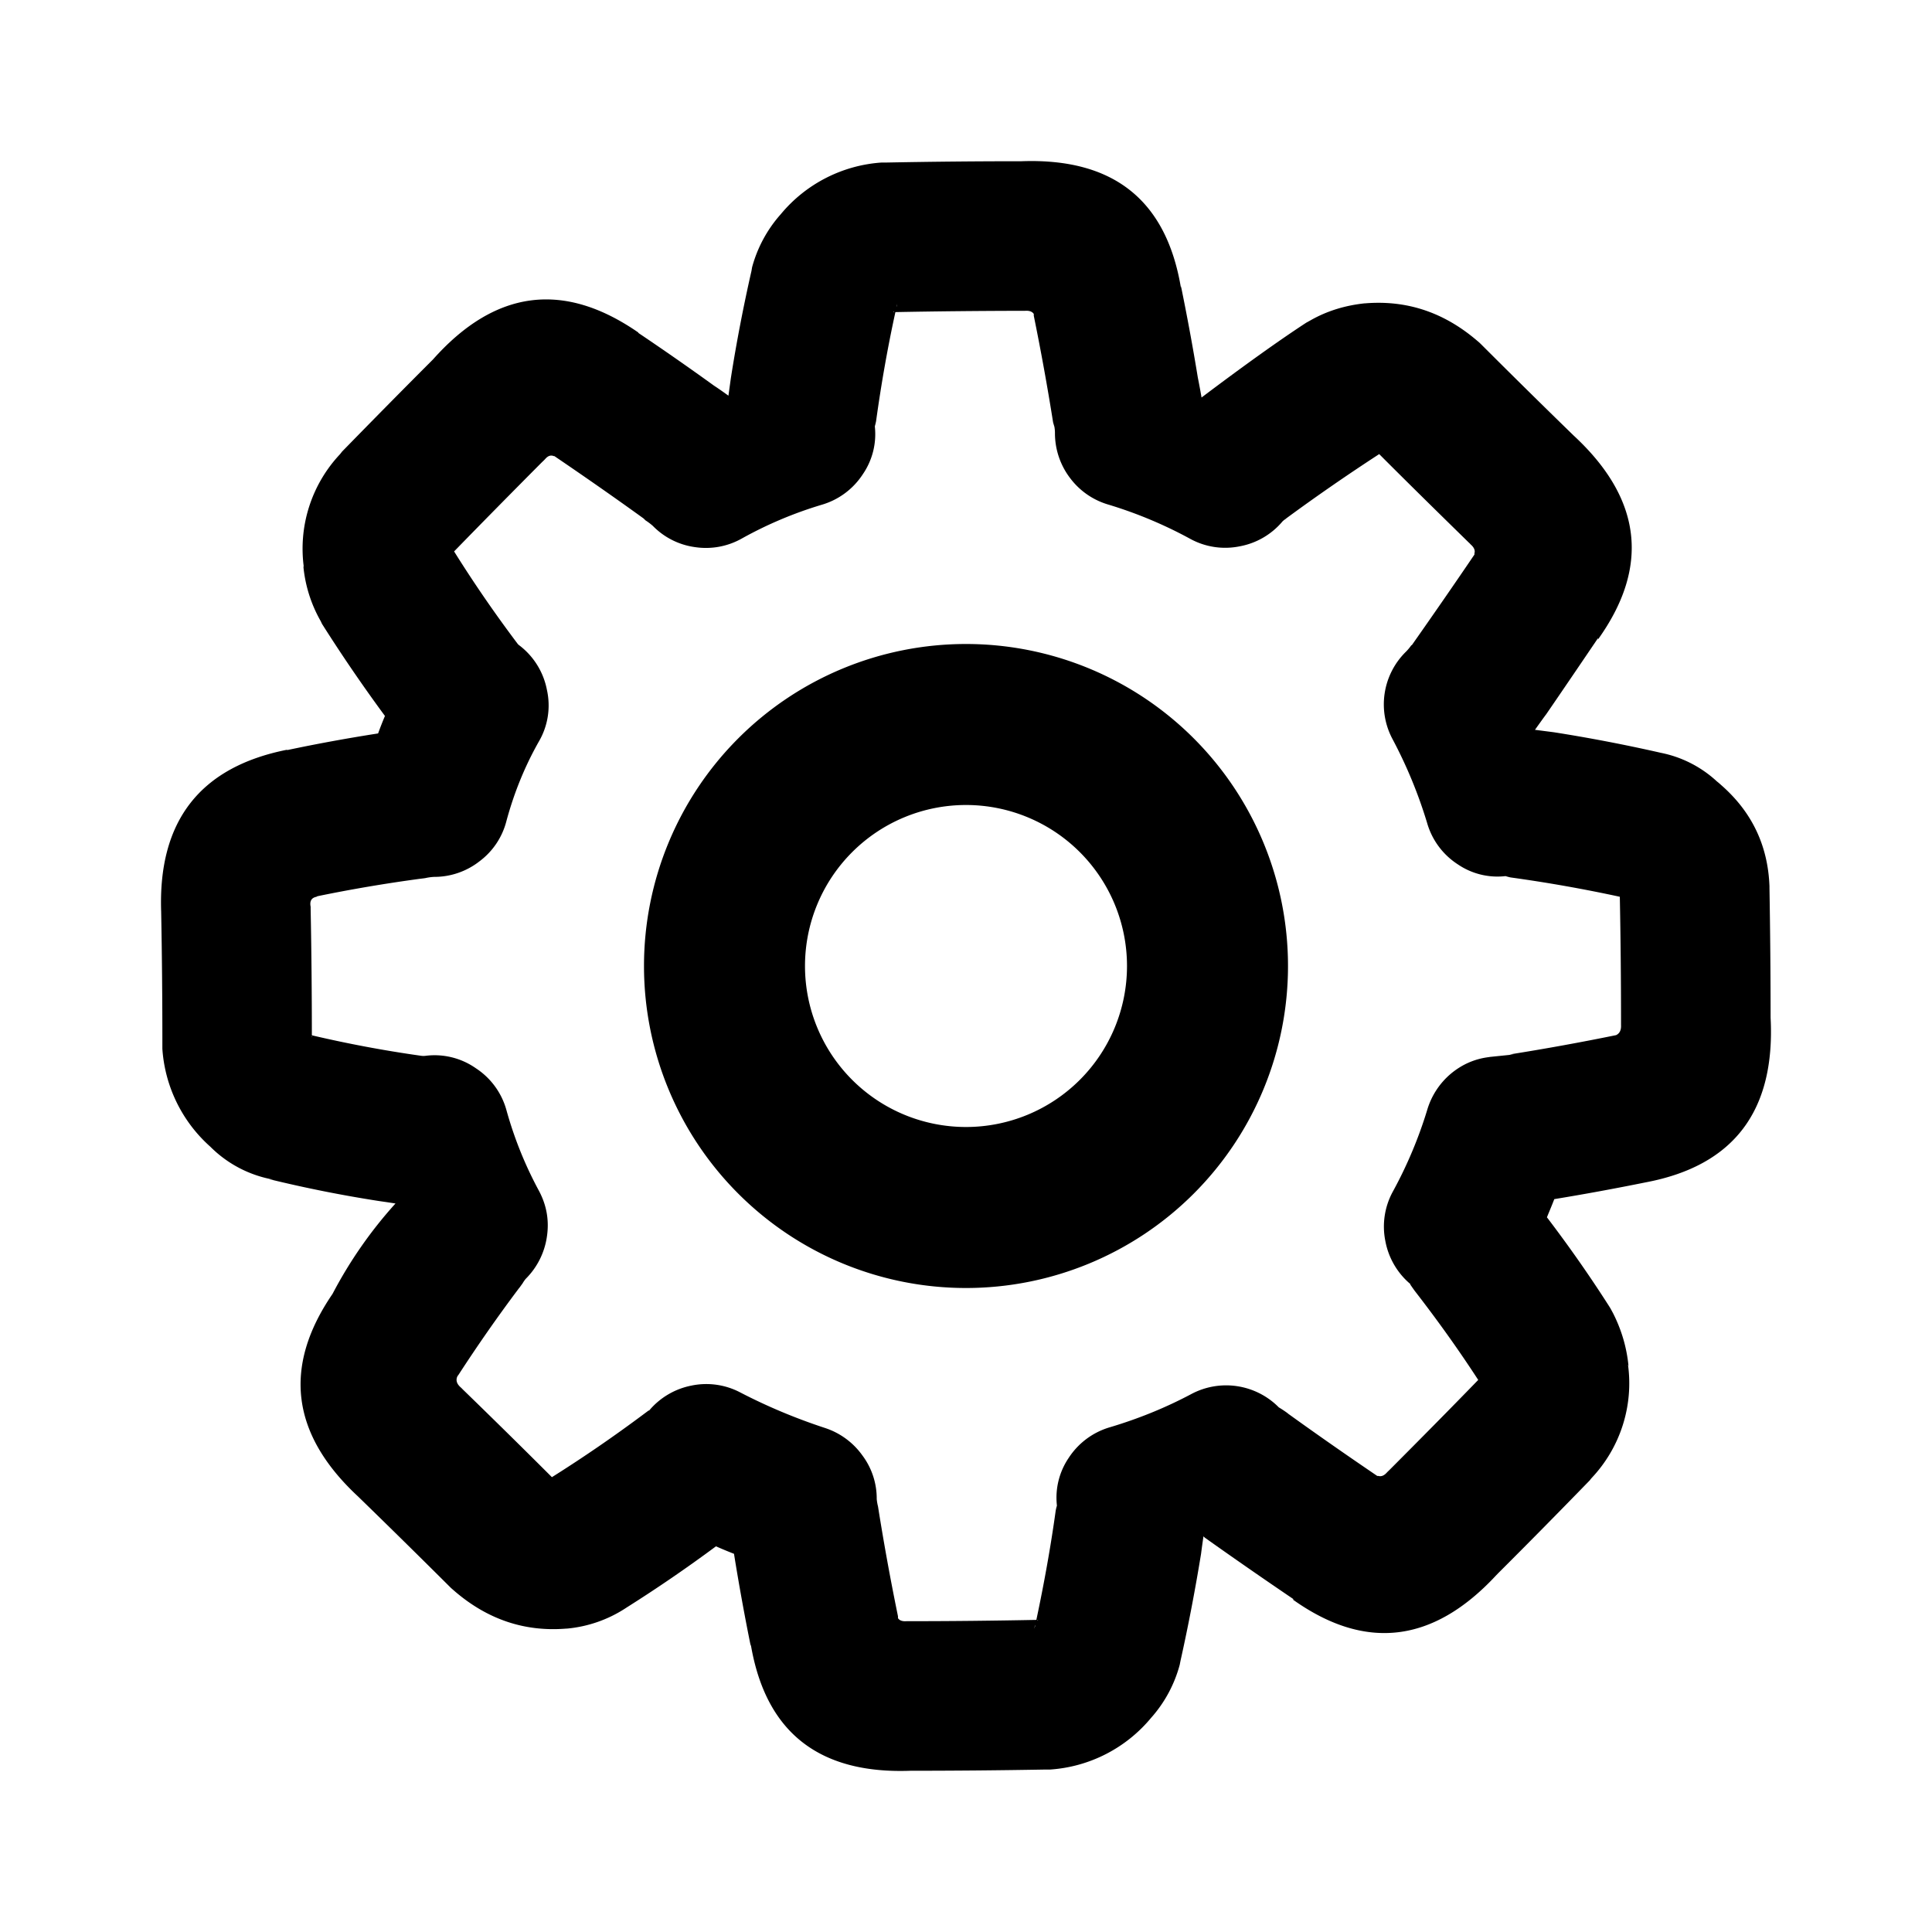 <svg width="24" height="24" fill="none" xmlns="http://www.w3.org/2000/svg">
    <path fill-rule="evenodd" clip-rule="evenodd" d="M21.995 12.642c.06 1.158-.457 1.838-1.548 2.045-.381.077-.76.147-1.139.209-.029.076-.06.148-.09.222l-.002.003c.274.36.532.728.774 1.107.013.02.025.042.036.063l.012.022c.106.209.17.428.192.657l-.007-.022a1.714 1.714 0 01-.449 1.41.307.307 0 00-.024.03c-.374.385-.753.77-1.138 1.154l-.03.031c-.782.84-1.624.938-2.525.295h.015a61.87 61.87 0 01-1.107-.768l-.015-.015a9.971 9.971 0 00-.03.217c-.073.448-.158.892-.256 1.332l-.009.046a1.618 1.618 0 01-.356.66 1.785 1.785 0 01-1.255.642h-.062a95.884 95.884 0 01-1.672.015c-1.139.042-1.8-.48-1.984-1.572v.023a28.38 28.38 0 01-.208-1.146 5.84 5.84 0 01-.224-.093c-.357.265-.726.518-1.108.759l-.023.015a1.6 1.6 0 01-.72.248h-.008c-.511.042-.97-.11-1.378-.457l-.054-.047a129.845 129.845 0 00-1.155-1.137c-.831-.772-.937-1.611-.317-2.517a5.419 5.419 0 01.782-1.123l-.112-.017-.097-.014a16.18 16.18 0 01-1.363-.272l.062.008a1.47 1.47 0 01-.79-.41 1.787 1.787 0 01-.596-1.216v-.078a83.756 83.756 0 00-.015-1.626c-.039-1.128.485-1.8 1.572-2.013l-.016.008c.376-.08.755-.149 1.139-.209a4.22 4.22 0 01.085-.217A19.578 19.578 0 014 7.75l-.016-.034a1.694 1.694 0 01-.216-.688l.007.024a1.714 1.714 0 01.449-1.41l.022-.028.002-.003c.372-.381.749-.764 1.13-1.145.772-.868 1.624-.979 2.555-.333h-.007c.318.214.634.434.944.658.054.035.106.072.159.11l.02.014.03-.217c.07-.447.156-.892.256-1.332l.008-.047a1.631 1.631 0 01.356-.658 1.783 1.783 0 011.254-.642h.063a86.133 86.133 0 011.672-.016c1.14-.042 1.799.48 1.982 1.572v-.023c.078.38.148.759.21 1.139a8.739 8.739 0 01.046.247c.535-.403.969-.713 1.3-.929l.038-.021.018-.01c.2-.114.426-.184.672-.21h.008c.512-.041.97.11 1.38.458l.032.027.021.02a116.01 116.01 0 001.153 1.137c.848.785.949 1.629.303 2.533v-.016l-.02.03c-.206.304-.413.609-.623.915-.04.053-.077.106-.116.16l-.024.034.233.03a20.01 20.01 0 011.332.256 1.438 1.438 0 01.696.356c.02.015.036.03.054.046.38.333.579.75.598 1.255v.023c.009.537.014 1.074.014 1.61zM11.146 3.767a.23.23 0 01-.007.032v.015l.007-.047zm-.039.11v-.01l-.007.01h.007zm-7.24 8.997l.008.007v-.007h-.008zm8.987 7.34l.004-.015v-.015l-.009.047a.174.174 0 00.005-.017zm.034-.092v.009l.008-.009h-.008zm5.615-6.992l.302-.031h-.054c.442-.07.883-.15 1.324-.24.044-.02.065-.062.062-.124v-.047c0-.516-.005-1.032-.015-1.548-.448-.097-.9-.177-1.356-.24a.55.55 0 01-.061-.016h-.009a.875.875 0 01-.587-.147.91.91 0 01-.38-.511 5.78 5.78 0 00-.427-1.038.916.916 0 01.163-1.092.582.582 0 00.07-.085v.008c.265-.377.526-.754.781-1.13v-.016c.011-.036-.005-.073-.046-.109-.008-.008-.015-.017-.023-.023-.376-.368-.749-.734-1.114-1.1-.395.257-.78.523-1.154.798l-.009.008a.24.24 0 00-.038.03.91.91 0 01-.534.31.903.903 0 01-.612-.093 5.375 5.375 0 00-1.015-.425.915.915 0 01-.48-.333.92.92 0 01-.186-.558.436.436 0 00-.007-.077 1.585 1.585 0 01-.016-.054c-.07-.442-.15-.883-.24-1.325V3.9c-.02-.03-.056-.043-.109-.039h-.046c-.527.001-1.047.006-1.564.016-.098.448-.177.9-.24 1.355a.732.732 0 01-.015.062v.008a.88.88 0 01-.149.588.914.914 0 01-.51.38 4.959 4.959 0 00-.991.418.908.908 0 01-.581.109.903.903 0 01-.527-.264.762.762 0 00-.093-.07.38.38 0 00-.023-.023c-.364-.263-.733-.52-1.107-.774h-.008c-.038-.016-.074-.003-.109.039a1.42 1.42 0 01-.017.017l-.022.021c-.368.37-.732.739-1.09 1.107.245.392.508.774.789 1.147.004.006.009.01.016.016a.91.91 0 01.348.557.888.888 0 01-.101.643c-.177.313-.31.644-.403.99a.901.901 0 01-.333.496.911.911 0 01-.565.194.642.642 0 00-.108.015.93.93 0 01-.045.006l-.017.002c-.43.058-.857.13-1.278.217l-.015.008c-.06.012-.084.053-.07.123v.032c.01.52.015 1.042.015 1.565.448.105.9.19 1.355.254a.218.218 0 00.063 0 .893.893 0 01.619.155.91.91 0 01.38.52 4.8 4.8 0 00.402.999c.097.18.131.37.101.572a.926.926 0 01-.264.526.423.423 0 00-.038.055l-.036.05-.01.012c-.266.354-.516.713-.752 1.077l-.002.002a.11.11 0 00-.013.021c-.018.046-.003.09.046.132a.445.445 0 01.023.023c.375.364.744.727 1.108 1.091.393-.247.772-.508 1.138-.781l.063-.047h.007a.917.917 0 01.527-.31.906.906 0 01.604.085c.337.175.689.322 1.054.442a.922.922 0 01.464.341.894.894 0 01.178.542.602.602 0 00.016.092 30.533 30.533 0 00.248 1.364v.023c.019.03.055.042.107.038h.047c.527 0 1.048-.006 1.565-.016.095-.448.177-.9.24-1.355a.478.478 0 01.015-.062v-.007a.88.88 0 01.147-.589.917.917 0 01.511-.38c.353-.105.69-.242 1.007-.41a.92.92 0 011.092.163l.01.006a1.29 1.29 0 01.1.067l.005.005c.365.263.734.52 1.108.774h.015c.037.01.073-.006.108-.047l.031-.03c.372-.373.739-.744 1.1-1.116-.245-.377-.51-.747-.79-1.108a3.698 3.698 0 01-.054-.077v-.007a.918.918 0 01-.31-.535.907.907 0 01.093-.612 5.38 5.38 0 00.427-1.014.935.935 0 01.293-.45c.14-.117.3-.187.48-.208zM14 12a2 2 0 11-4 0 2 2 0 014 0zm2 0a4 4 0 11-8 0 4 4 0 018 0z" fill="currentColor"/>
</svg>
